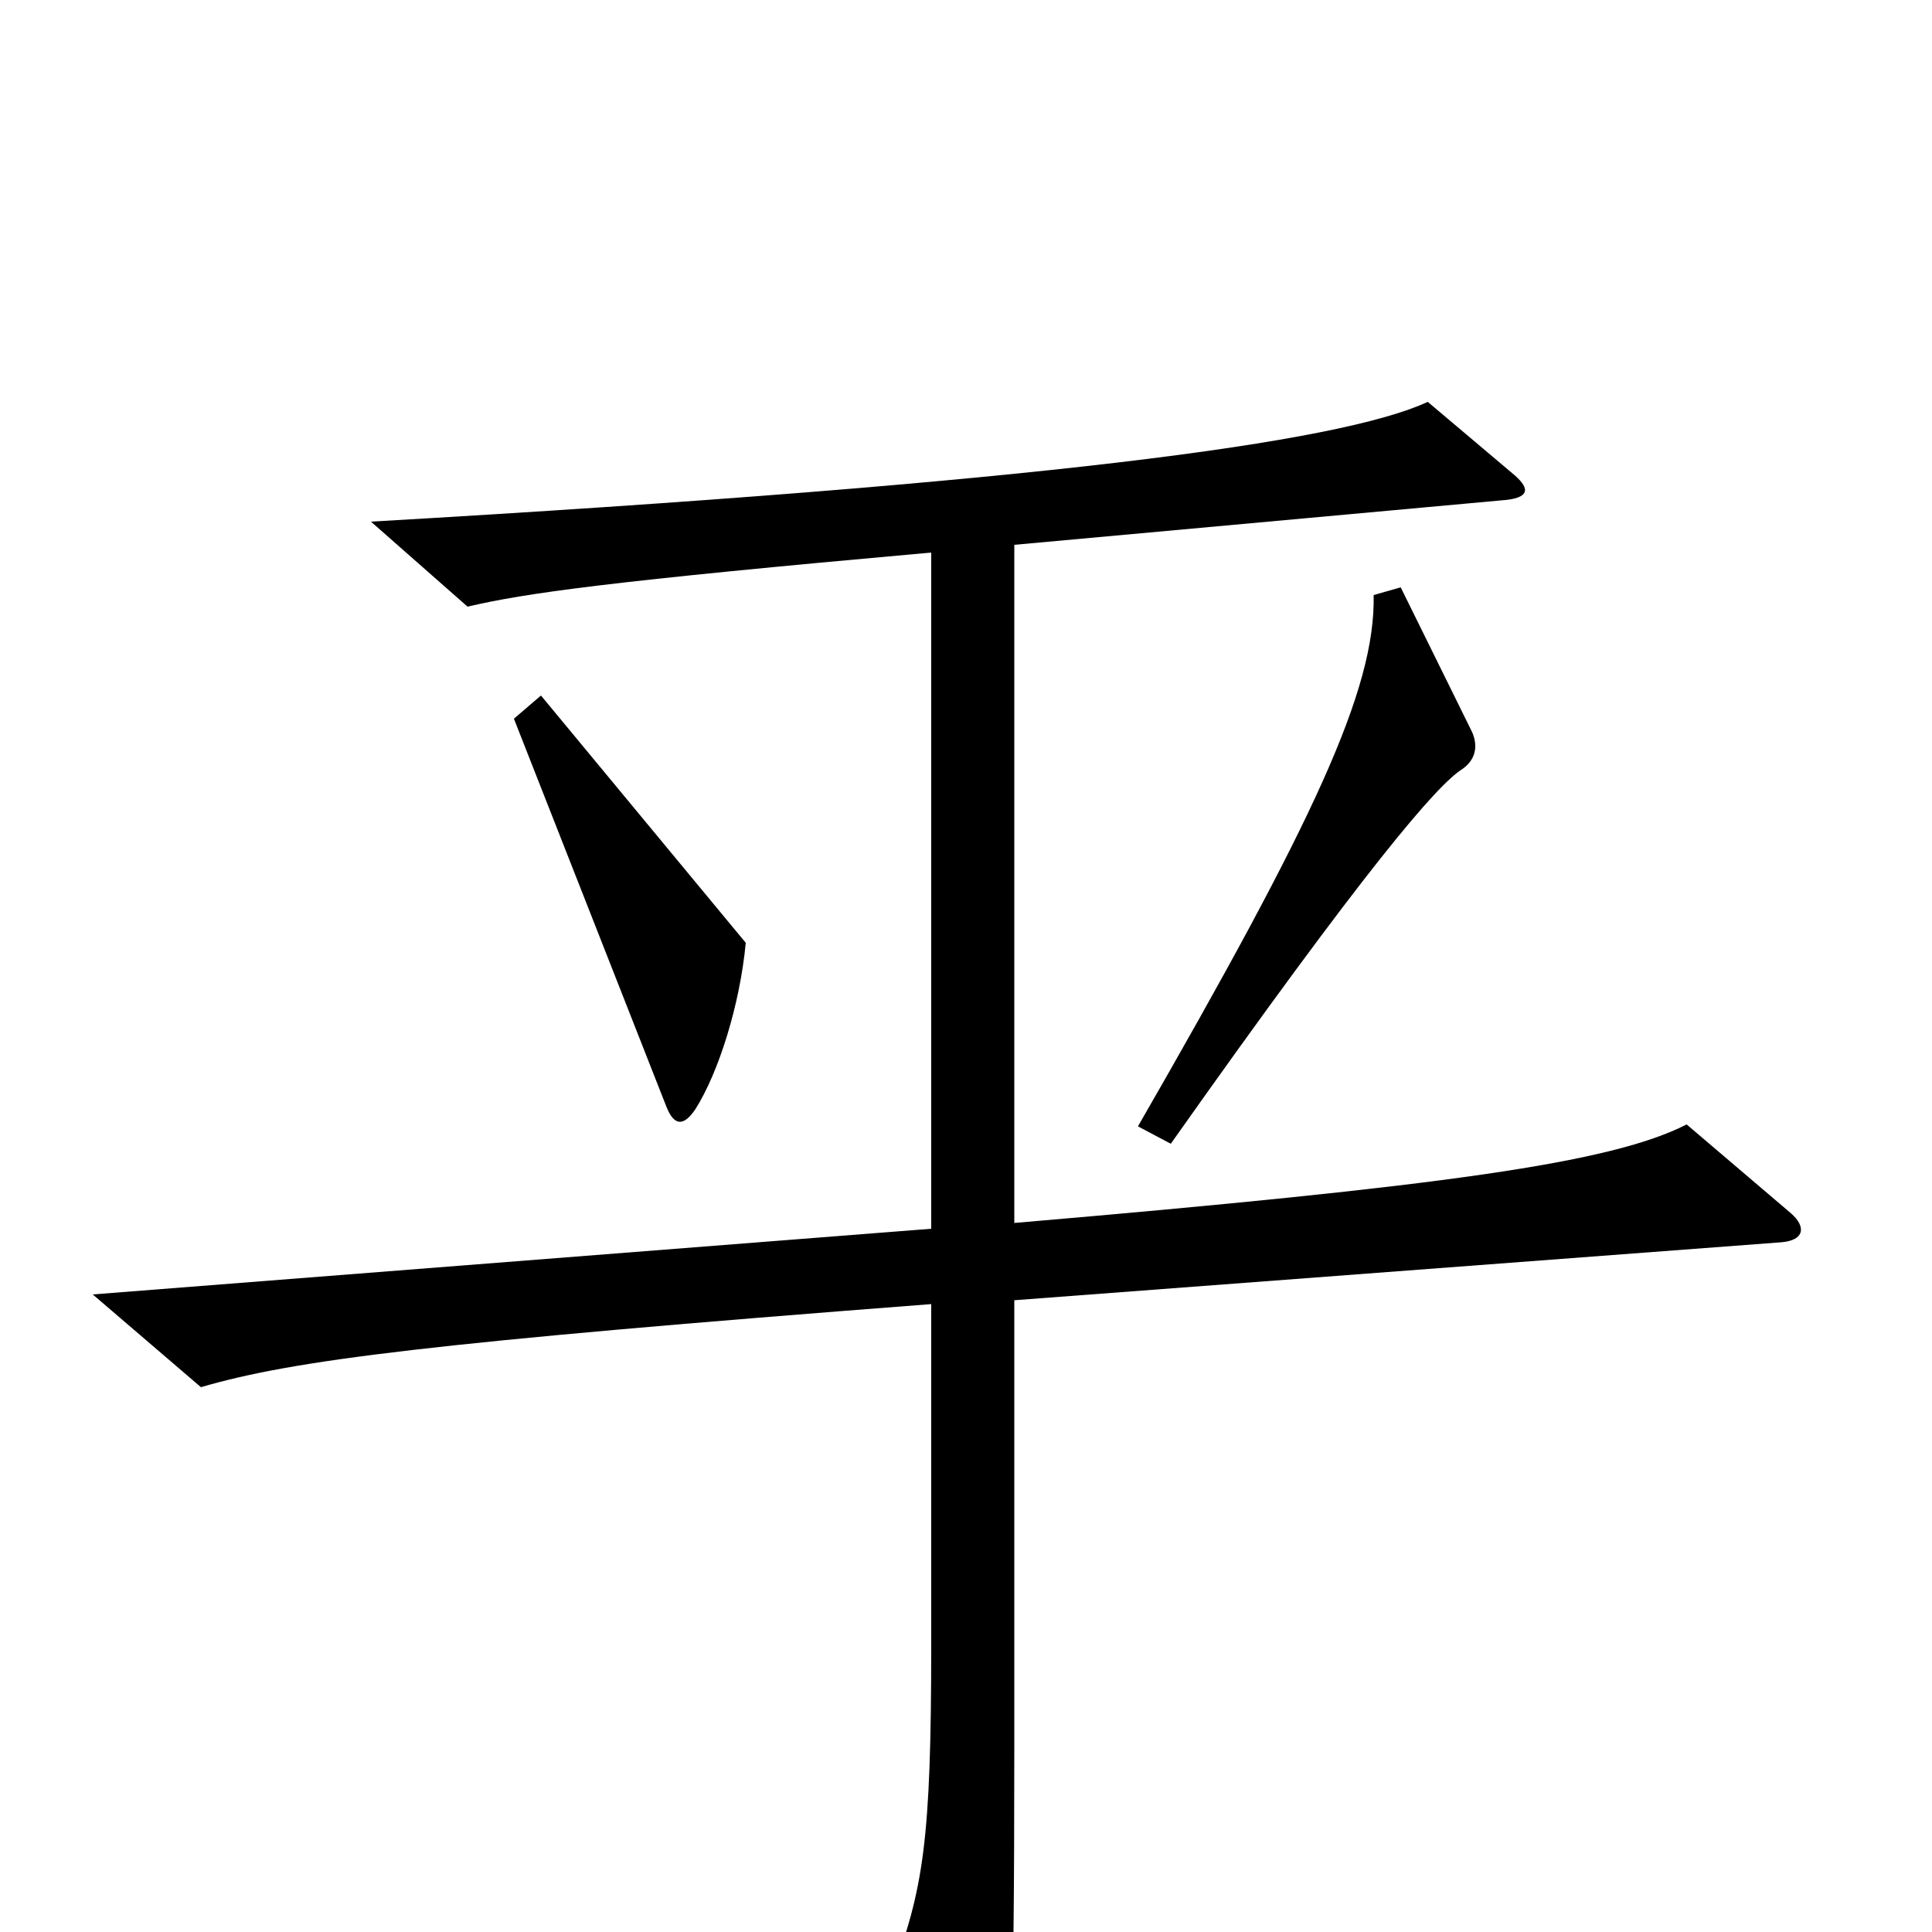 <svg xmlns="http://www.w3.org/2000/svg" viewBox="0 -1000 1000 1000">
	<path fill="#000000" d="M762 -621L725 -696L711 -692C712 -643 680 -575 589 -417L606 -408C707 -551 744 -594 757 -602C764 -607 765 -614 762 -621ZM386 -512L280 -640L266 -628L345 -427C349 -417 354 -417 360 -426C372 -445 383 -480 386 -512ZM927 -372L873 -418C834 -398 747 -386 525 -367V-718L777 -741C792 -742 792 -747 784 -754L739 -792C694 -771 539 -750 192 -730L242 -686C272 -693 314 -699 482 -714V-364L48 -330L104 -282C152 -296 222 -305 482 -325V-149C482 -47 478 -22 461 23L501 101C506 111 513 111 517 101C523 81 525 65 525 -97V-327L922 -357C934 -358 935 -365 927 -372Z"/>
</svg>